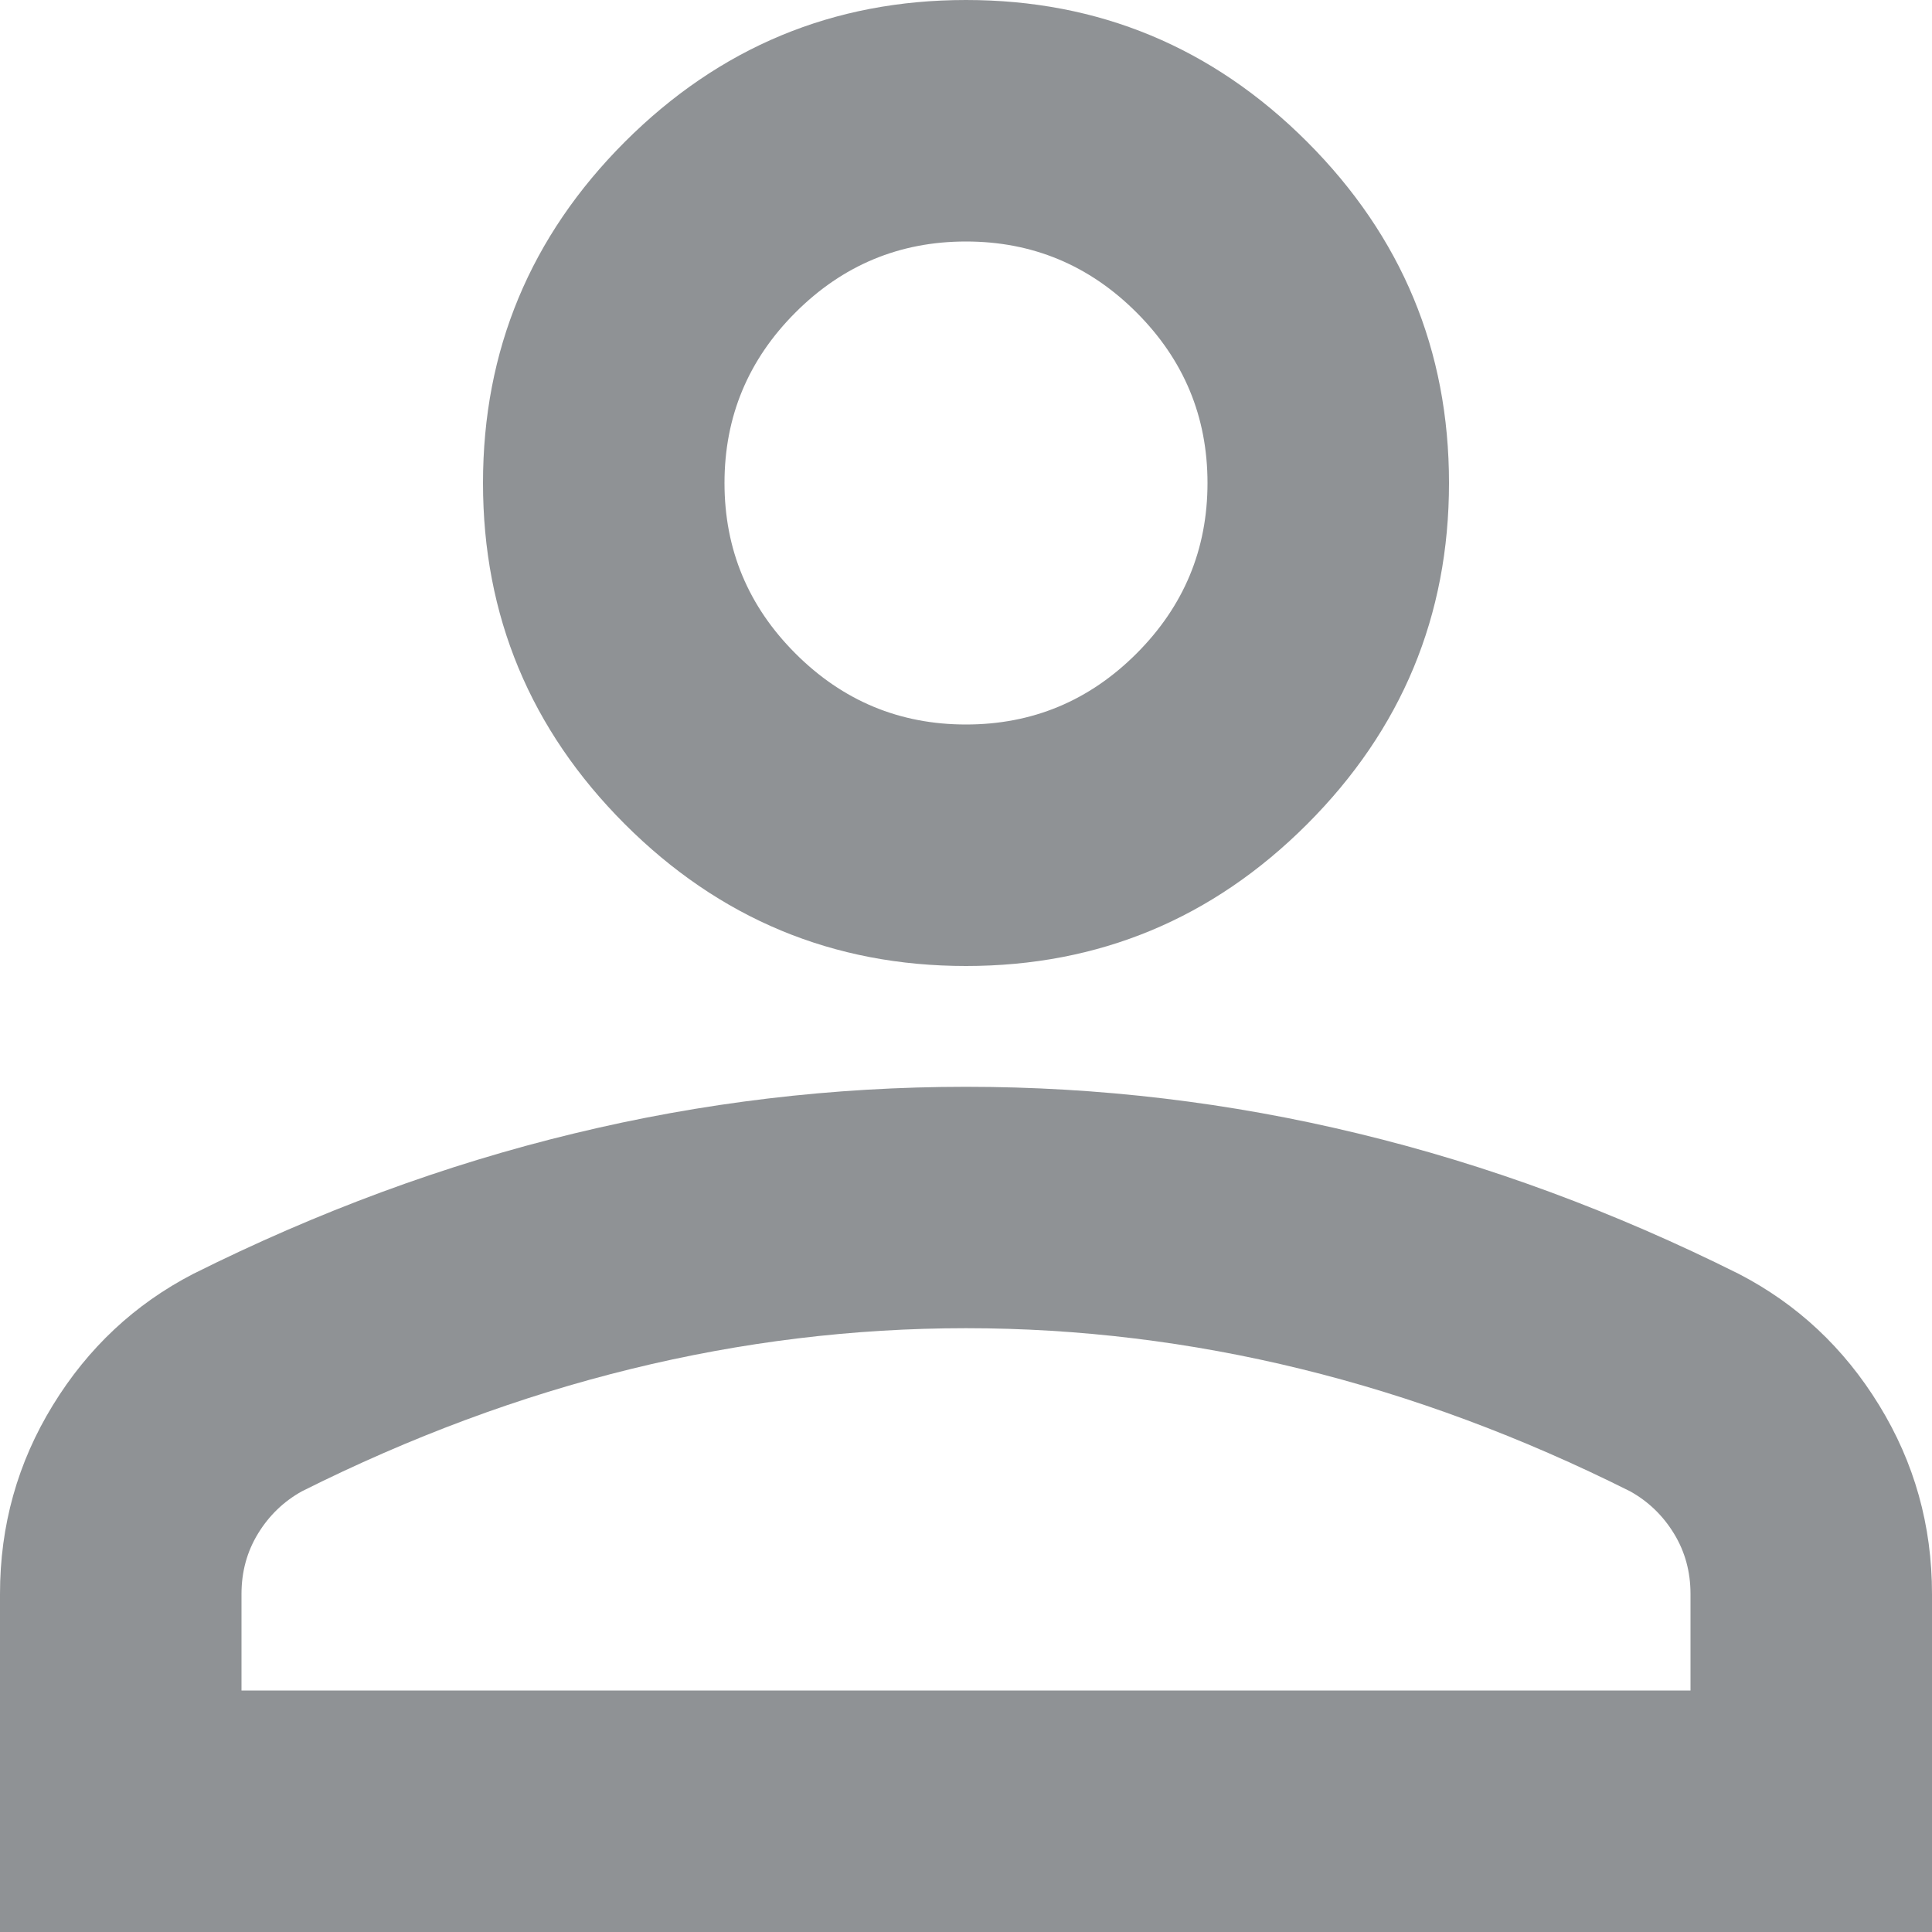 <svg width="19" height="19" viewBox="0 0 19 19" fill="none" xmlns="http://www.w3.org/2000/svg">
<path d="M9.5 9.5C8.194 9.5 7.076 9.035 6.145 8.105C5.215 7.174 4.75 6.056 4.75 4.75C4.75 3.444 5.215 2.326 6.145 1.395C7.076 0.465 8.194 0 9.5 0C10.806 0 11.925 0.465 12.855 1.395C13.785 2.326 14.25 3.444 14.25 4.75C14.25 6.056 13.785 7.174 12.855 8.105C11.925 9.035 10.806 9.5 9.5 9.5ZM0 19V15.675C0 15.002 0.173 14.384 0.52 13.819C0.866 13.255 1.326 12.825 1.9 12.528C3.127 11.915 4.374 11.454 5.641 11.148C6.907 10.841 8.194 10.688 9.5 10.688C10.806 10.688 12.093 10.841 13.359 11.148C14.626 11.454 15.873 11.915 17.1 12.528C17.674 12.825 18.134 13.255 18.48 13.819C18.827 14.384 19 15.002 19 15.675V19H0ZM2.375 16.625H16.625V15.675C16.625 15.457 16.571 15.259 16.462 15.081C16.353 14.903 16.209 14.765 16.031 14.666C14.963 14.131 13.884 13.73 12.795 13.463C11.707 13.196 10.608 13.062 9.5 13.062C8.392 13.062 7.293 13.196 6.205 13.463C5.116 13.73 4.037 14.131 2.969 14.666C2.791 14.765 2.647 14.903 2.538 15.081C2.429 15.259 2.375 15.457 2.375 15.675V16.625ZM9.5 7.125C10.153 7.125 10.712 6.892 11.177 6.427C11.642 5.962 11.875 5.403 11.875 4.75C11.875 4.097 11.642 3.538 11.177 3.073C10.712 2.608 10.153 2.375 9.5 2.375C8.847 2.375 8.288 2.608 7.823 3.073C7.358 3.538 7.125 4.097 7.125 4.75C7.125 5.403 7.358 5.962 7.823 6.427C8.288 6.892 8.847 7.125 9.5 7.125Z" fill="#21262D" fill-opacity="0.5"/>
</svg>
